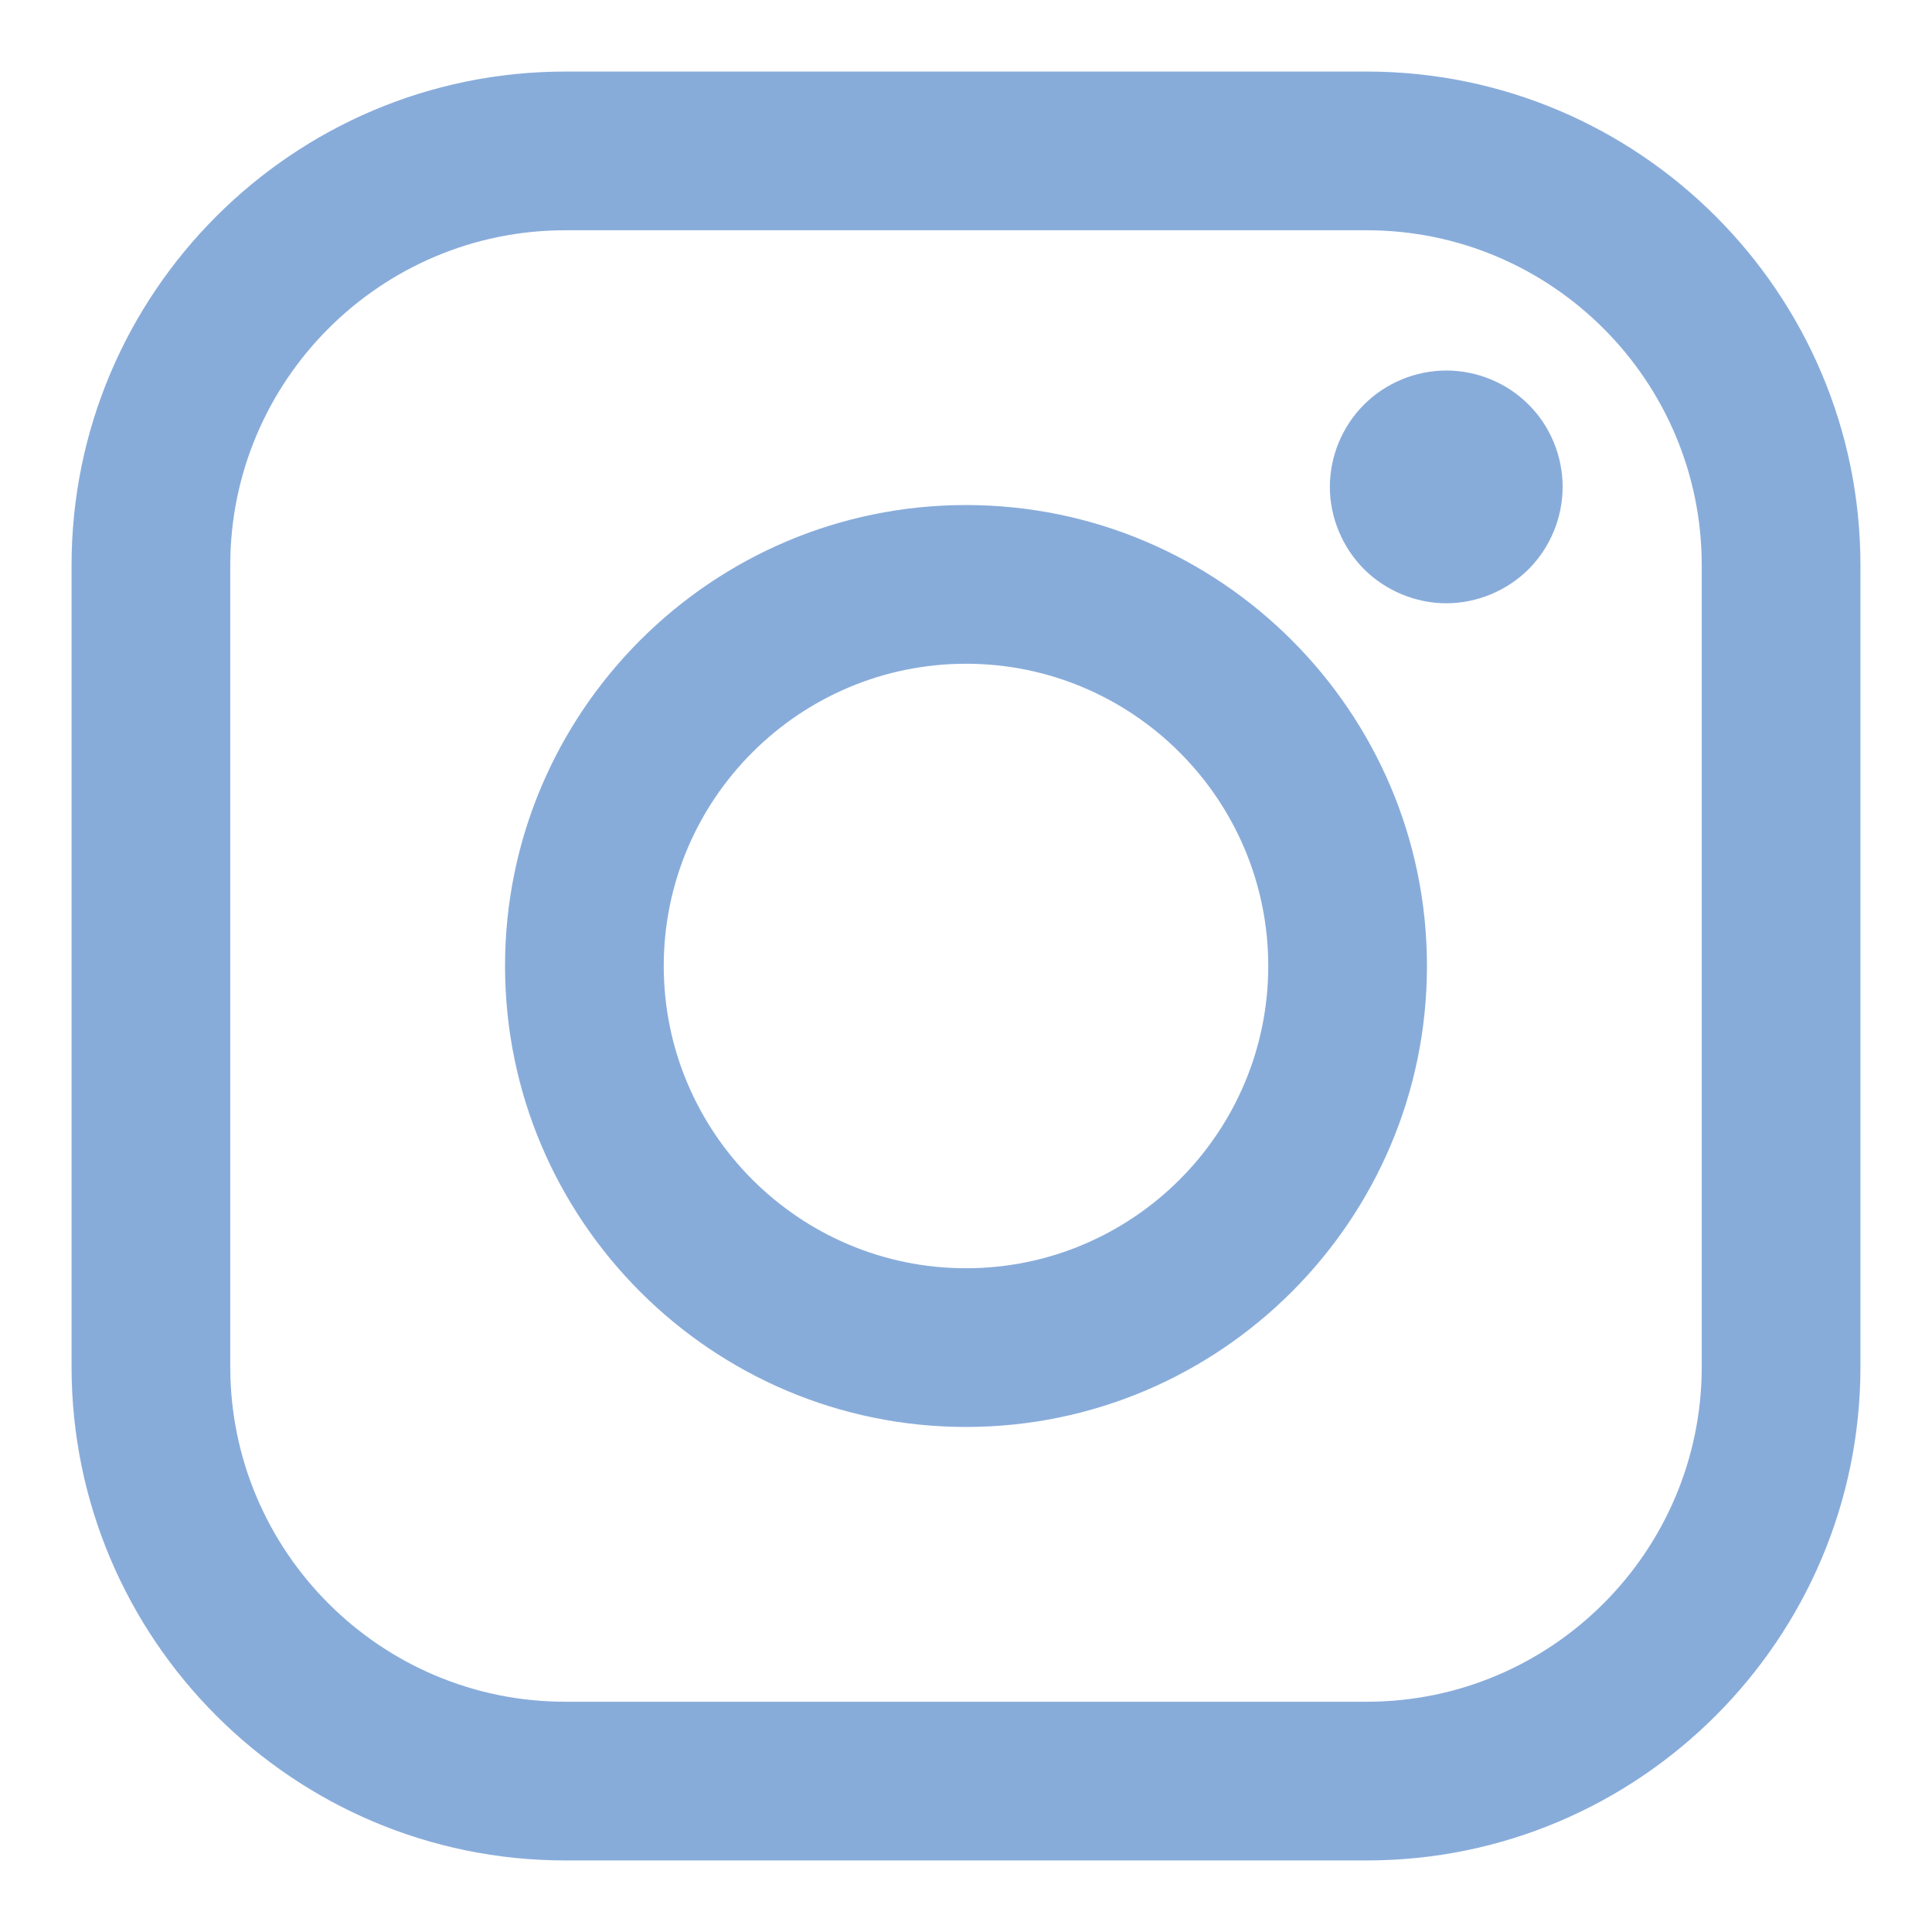 <svg width="27" height="27" viewBox="0 0 27 27" fill="none" xmlns="http://www.w3.org/2000/svg">
<path d="M19.101 1H7.899C4.095 1 1 4.095 1 7.899V19.101C1 22.905 4.095 26 7.899 26H19.101C22.905 26 26 22.905 26 19.101V7.899C26 4.095 22.905 1 19.101 1ZM23.782 19.101C23.782 21.682 21.682 23.782 19.101 23.782H7.899C5.318 23.782 3.218 21.682 3.218 19.101V7.899C3.218 5.318 5.318 3.218 7.899 3.218H19.101C21.682 3.218 23.782 5.318 23.782 7.899V19.101H23.782Z" fill="#88ACDA"/>
<path d="M13.5 7.058C9.948 7.058 7.058 9.948 7.058 13.5C7.058 17.052 9.948 19.942 13.5 19.942C17.052 19.942 19.942 17.052 19.942 13.5C19.942 9.948 17.052 7.058 13.5 7.058ZM13.5 17.724C11.171 17.724 9.276 15.829 9.276 13.5C9.276 11.171 11.171 9.276 13.5 9.276C15.829 9.276 17.724 11.171 17.724 13.5C17.724 15.829 15.829 17.724 13.5 17.724Z" fill="#88ACDA"/>
<path d="M20.212 5.178C19.785 5.178 19.365 5.351 19.063 5.654C18.76 5.955 18.585 6.375 18.585 6.804C18.585 7.232 18.76 7.651 19.063 7.955C19.365 8.256 19.785 8.431 20.212 8.431C20.641 8.431 21.059 8.256 21.362 7.955C21.666 7.651 21.838 7.232 21.838 6.804C21.838 6.375 21.666 5.955 21.362 5.654C21.061 5.351 20.641 5.178 20.212 5.178Z" fill="#88ACDA"/>
</svg>
